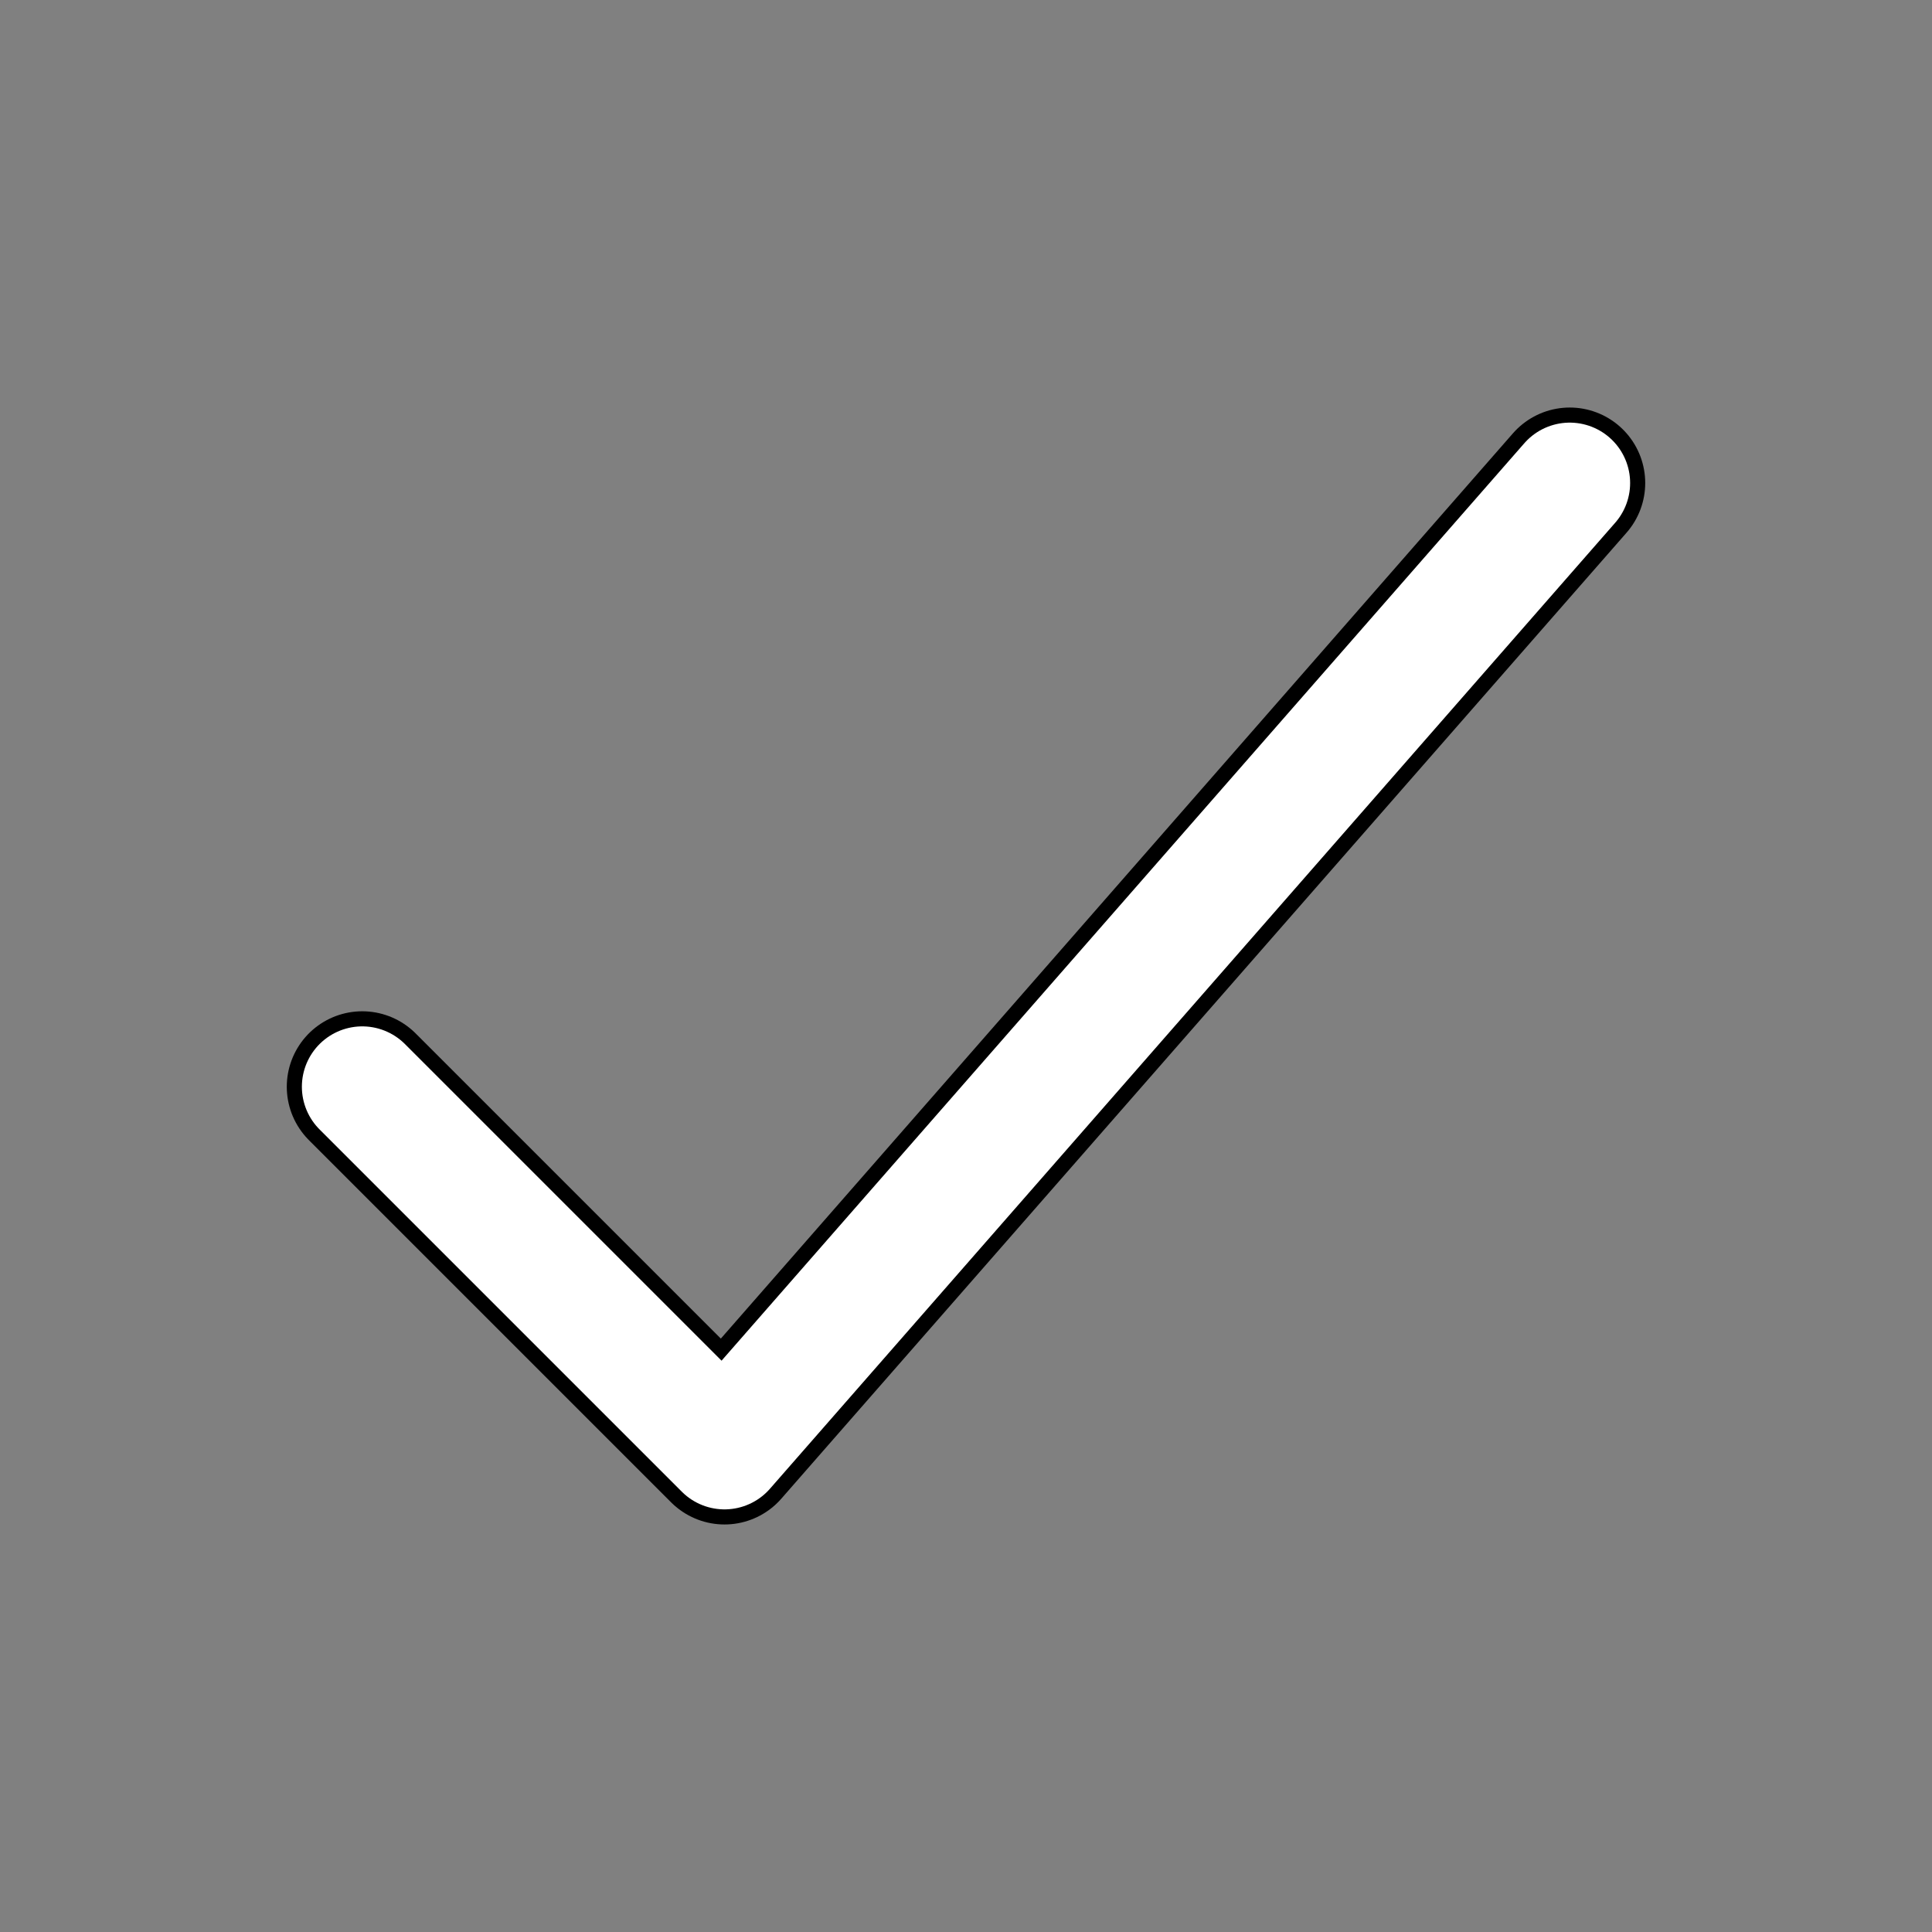 <svg xmlns='http://www.w3.org/2000/svg' width='512' height='512' viewBox='0 0 512 512'>
    <rect x="0" y="0" width="512" height="512" fill="#808080" stroke="none"/>
    <polyline points='416 128 192 384 96 288' style='fill:none;stroke:#000;stroke-linecap:round;stroke-linejoin:round;stroke-width:40px'/>
    <polyline points='416 128 192 384 96 288' style='fill:none;stroke:#FFF;stroke-linecap:round;stroke-linejoin:round;stroke-width:32px'/>
</svg>